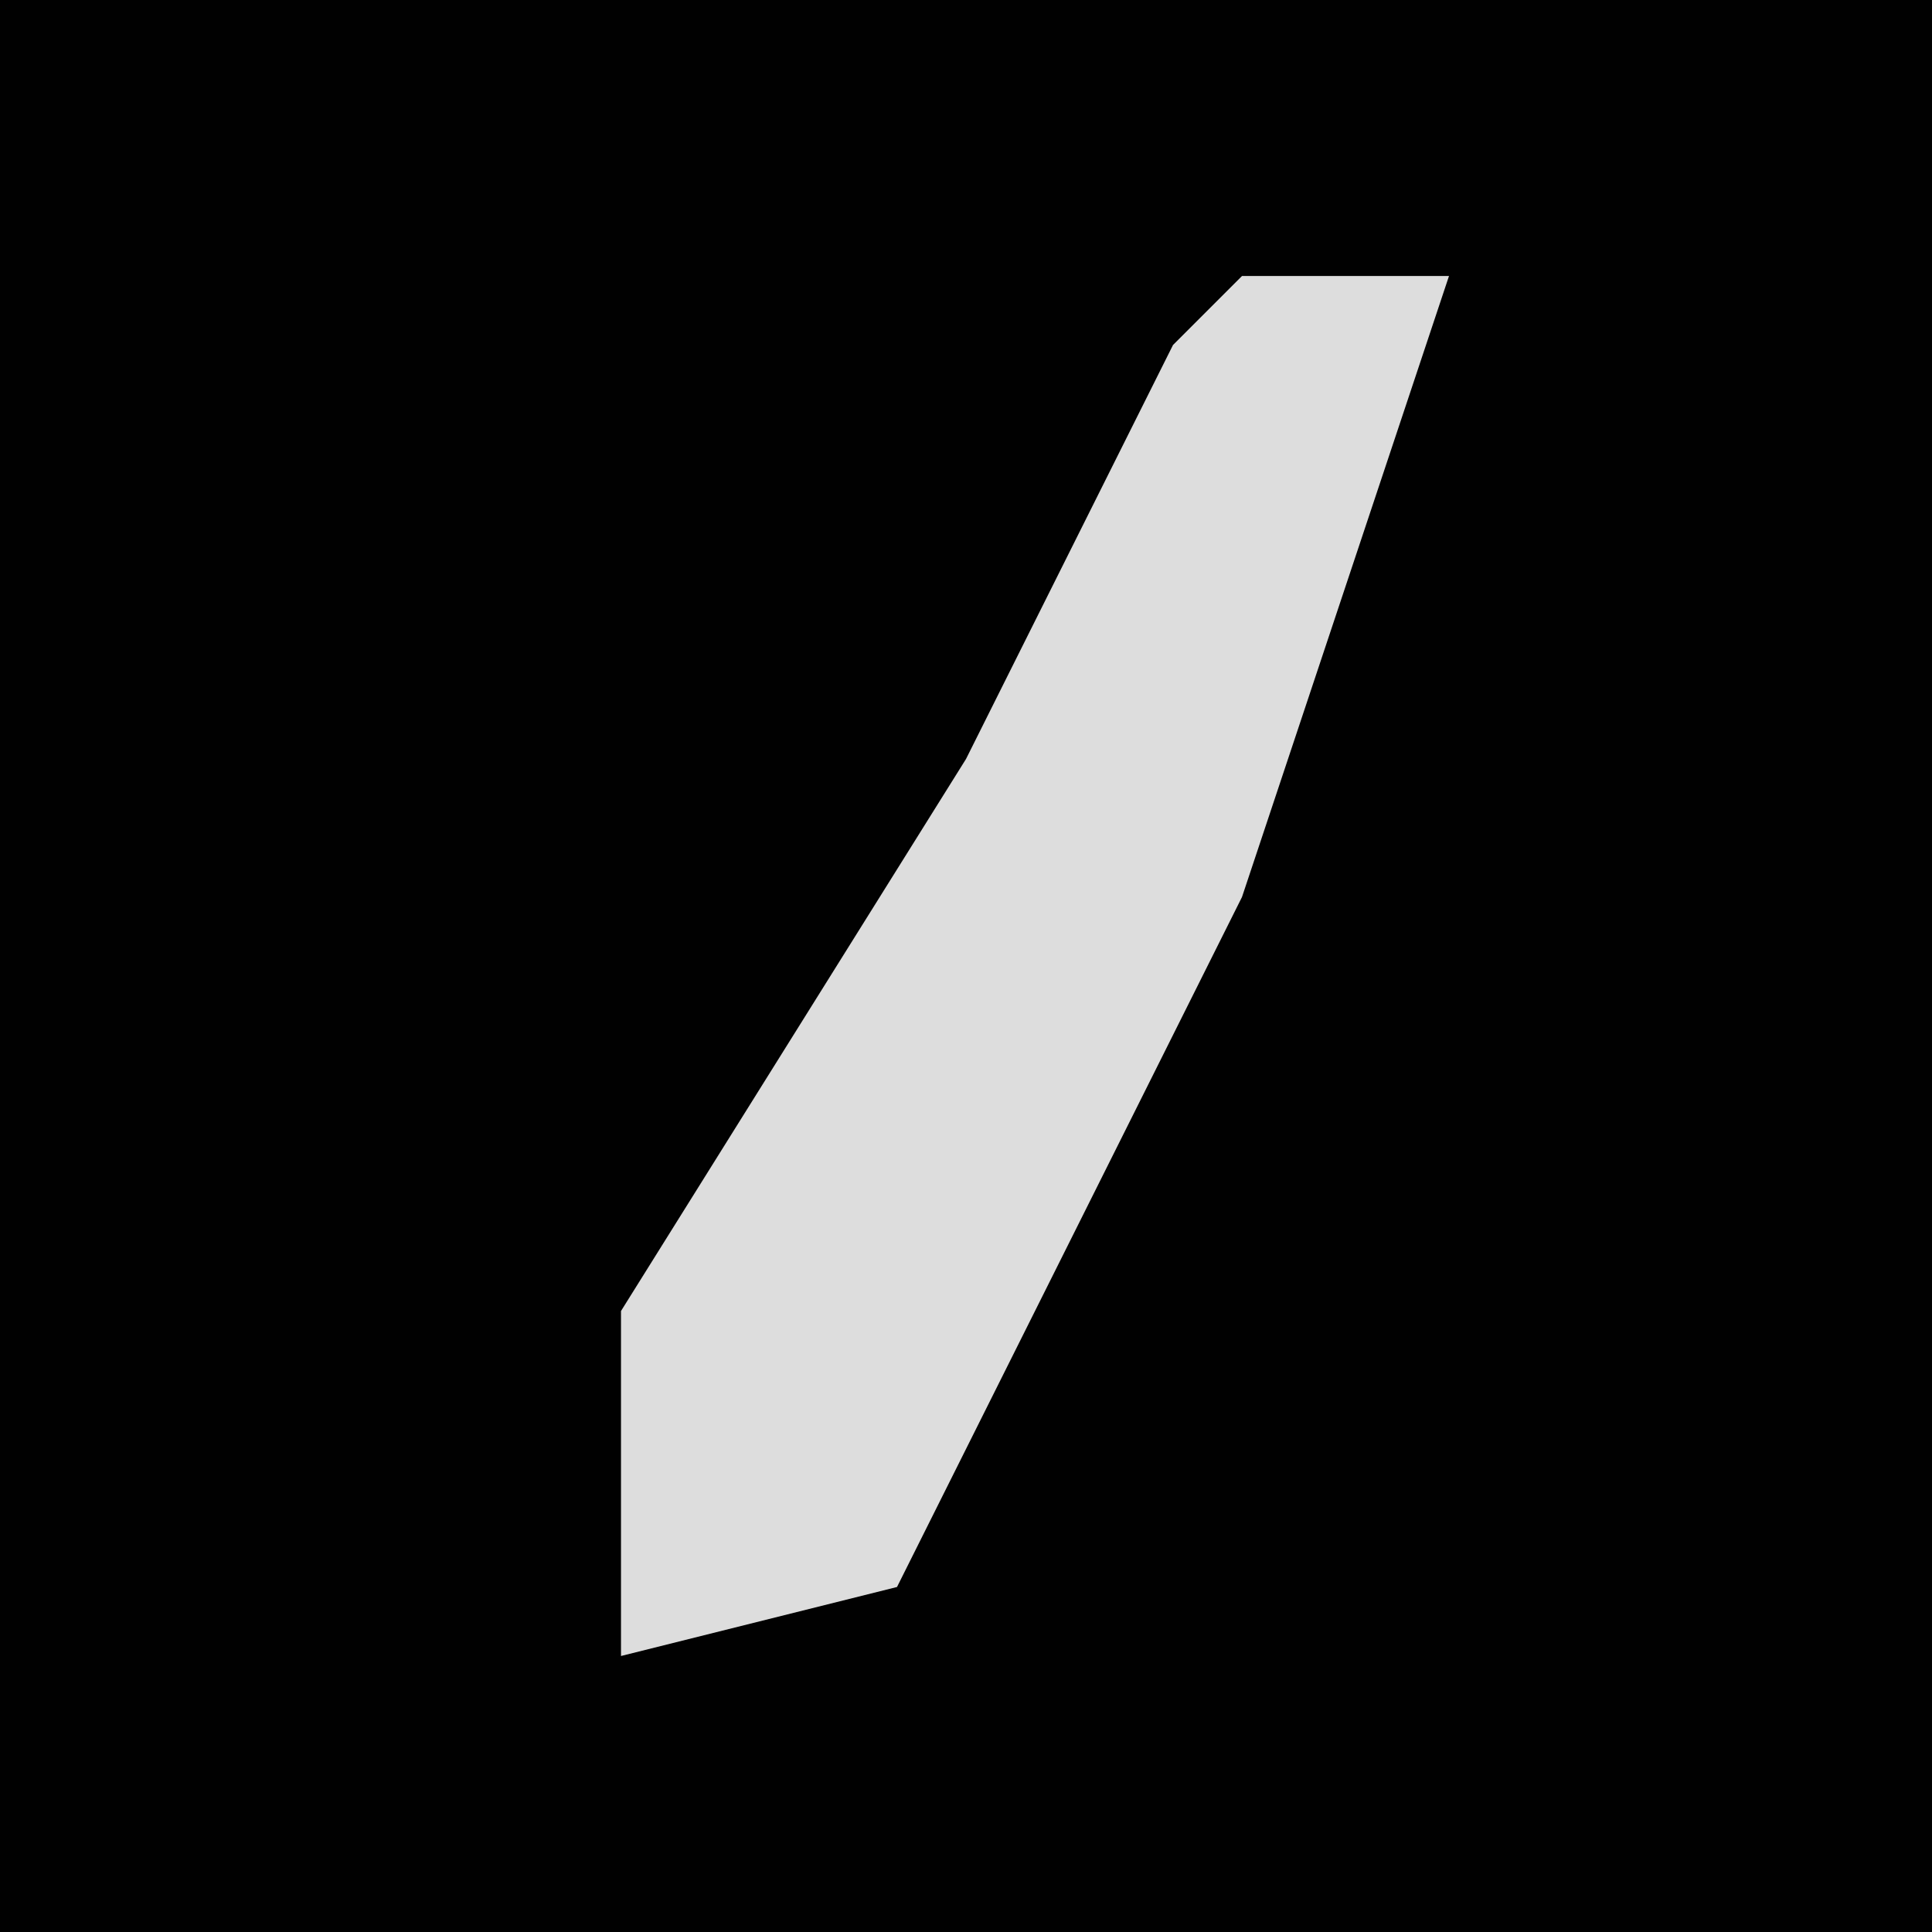 <?xml version="1.0" encoding="UTF-8"?>
<svg version="1.1" xmlns="http://www.w3.org/2000/svg" width="28" height="28">
<path d="M0,0 L28,0 L28,28 L0,28 Z " fill="#010101" transform="translate(0,0)"/>
<path d="M0,0 L3,0 L0,9 L-5,19 L-9,20 L-9,15 L-4,7 L-1,1 Z " fill="#DDDDDD" transform="translate(18,4)"/>
</svg>
